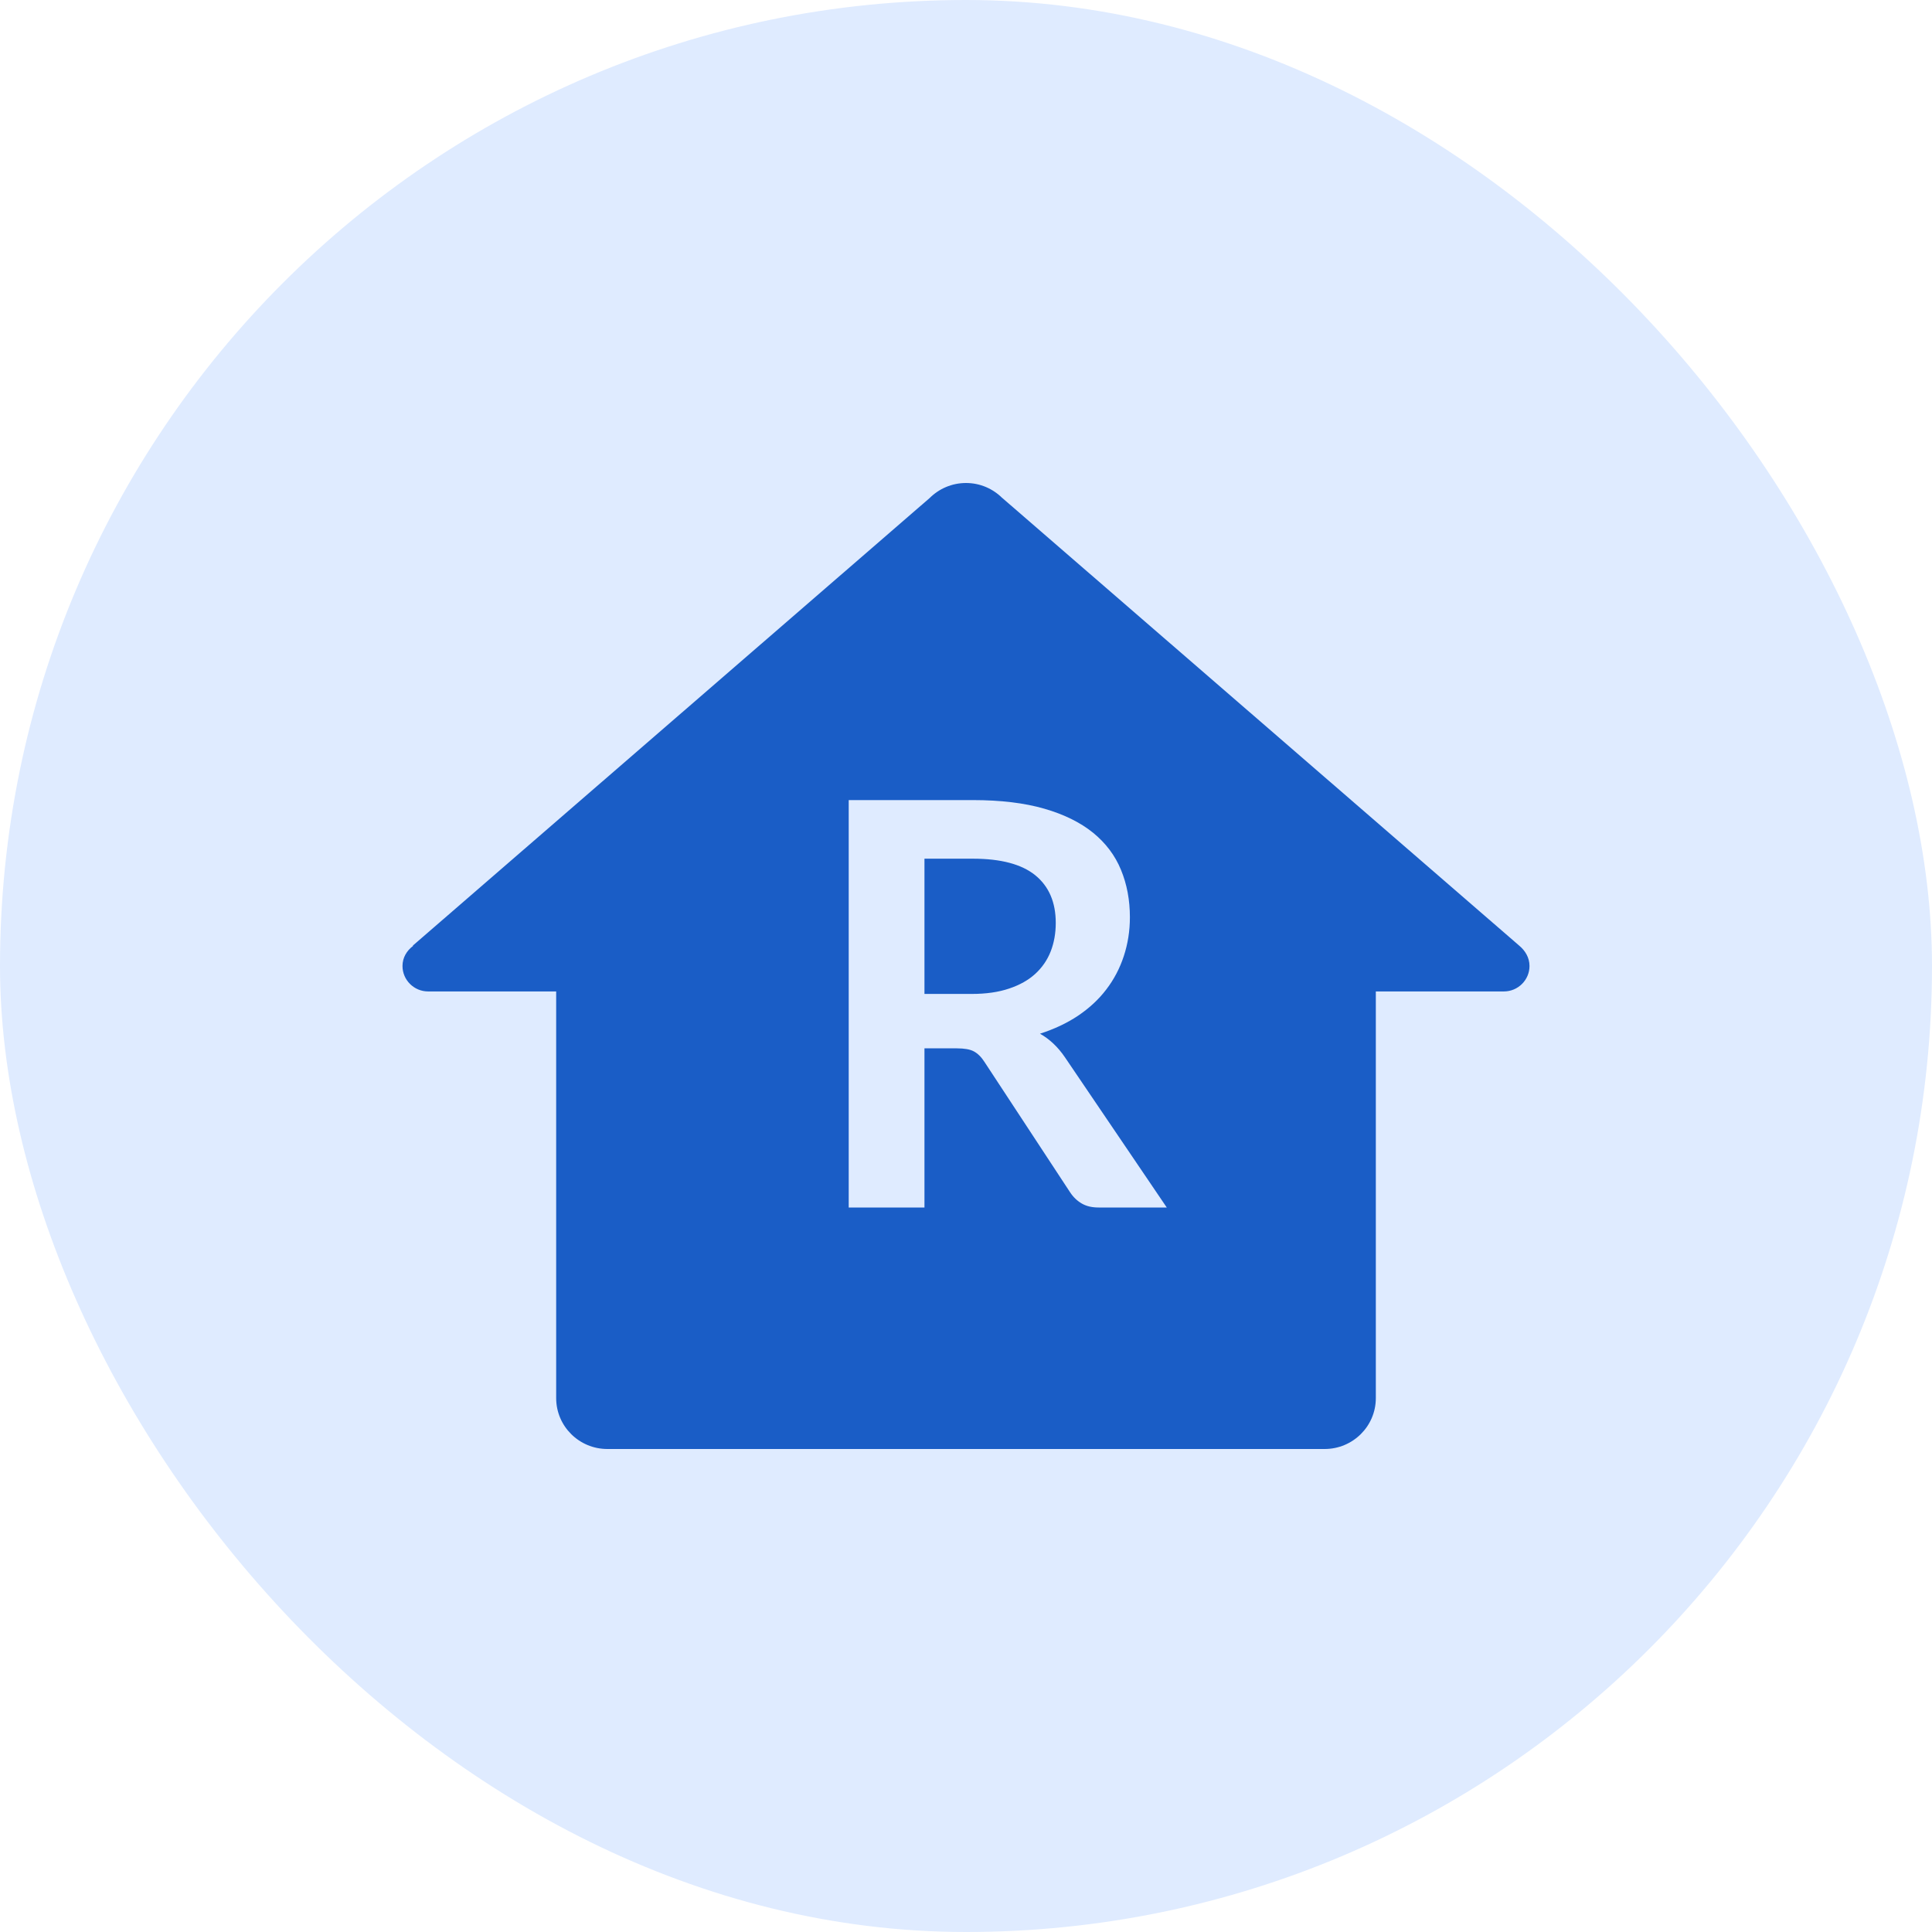 <?xml version="1.0" encoding="UTF-8"?>
<svg width="24px" height="24px" viewBox="0 0 24 24" version="1.1" xmlns="http://www.w3.org/2000/svg" xmlns:xlink="http://www.w3.org/1999/xlink">
    <!-- Generator: Sketch 60 (88103) - https://sketch.com -->
    <title>house</title>
    <desc>Created with Sketch.</desc>
    <g id="Landing" stroke="none" stroke-width="1" fill="none" fill-rule="evenodd">
        <g id="01-08" transform="translate(-670, -759)" fill-rule="nonzero">
            <g id="Affordability" transform="translate(408, 659)">
                <g id="Rent" transform="translate(222, 100)">
                    <g id="house" transform="translate(40, 0)">
                        <rect id="Rectangle" fill="#DFEBFF" x="0" y="0" width="24" height="24" rx="12"></rect>
                        <g id="Icons/16/rent_blue" transform="translate(4, 4)" fill="#1A5DC6">
                            <path d="M8,2 C8.177,2 8.336,2.072 8.452,2.188 L8.452,2.188 L8.452,2.187 L14.871,7.746 C14.947,7.809 15,7.896 15,8 C15,8.174 14.857,8.316 14.682,8.316 L14.682,8.316 L13.091,8.316 L13.091,13.368 C13.091,13.717 12.806,14 12.455,14 L12.455,14 L3.545,14 C3.194,14 2.909,13.717 2.909,13.368 L2.909,13.368 L2.909,8.316 L1.318,8.316 C1.143,8.316 1,8.174 1,8 C1,7.896 1.053,7.809 1.131,7.751 L1.131,7.751 L1.129,7.746 L7.548,2.187 C7.664,2.072 7.823,2 8,2 Z M8.086,5.939 L6.543,5.939 L6.543,11 L7.484,11 L7.484,9.023 L7.886,9.023 C7.98,9.023 8.05,9.035 8.098,9.061 C8.146,9.087 8.19,9.13 8.229,9.191 L8.229,9.191 L9.293,10.811 C9.333,10.872 9.382,10.918 9.439,10.951 C9.496,10.984 9.565,11 9.647,11 L9.647,11 L10.494,11 L9.227,9.131 C9.141,9.005 9.038,8.908 8.919,8.841 C9.096,8.784 9.254,8.71 9.393,8.617 C9.532,8.523 9.649,8.415 9.743,8.291 C9.838,8.167 9.91,8.03 9.96,7.878 C10.01,7.726 10.036,7.565 10.036,7.395 C10.036,7.18 9.999,6.984 9.925,6.805 C9.852,6.627 9.736,6.473 9.579,6.345 C9.421,6.217 9.219,6.117 8.973,6.046 C8.727,5.975 8.431,5.939 8.086,5.939 L8.086,5.939 Z M8.086,6.667 C8.434,6.667 8.692,6.736 8.861,6.873 C9.03,7.011 9.115,7.208 9.115,7.465 C9.115,7.593 9.094,7.711 9.052,7.819 C9.01,7.926 8.946,8.019 8.861,8.097 C8.776,8.175 8.668,8.236 8.536,8.28 C8.404,8.325 8.249,8.347 8.072,8.347 L8.072,8.347 L7.484,8.347 L7.484,6.667 Z" id="Shape"></path>
                        </g>
                    </g>
                </g>
            </g>
        </g>
    </g>
</svg>